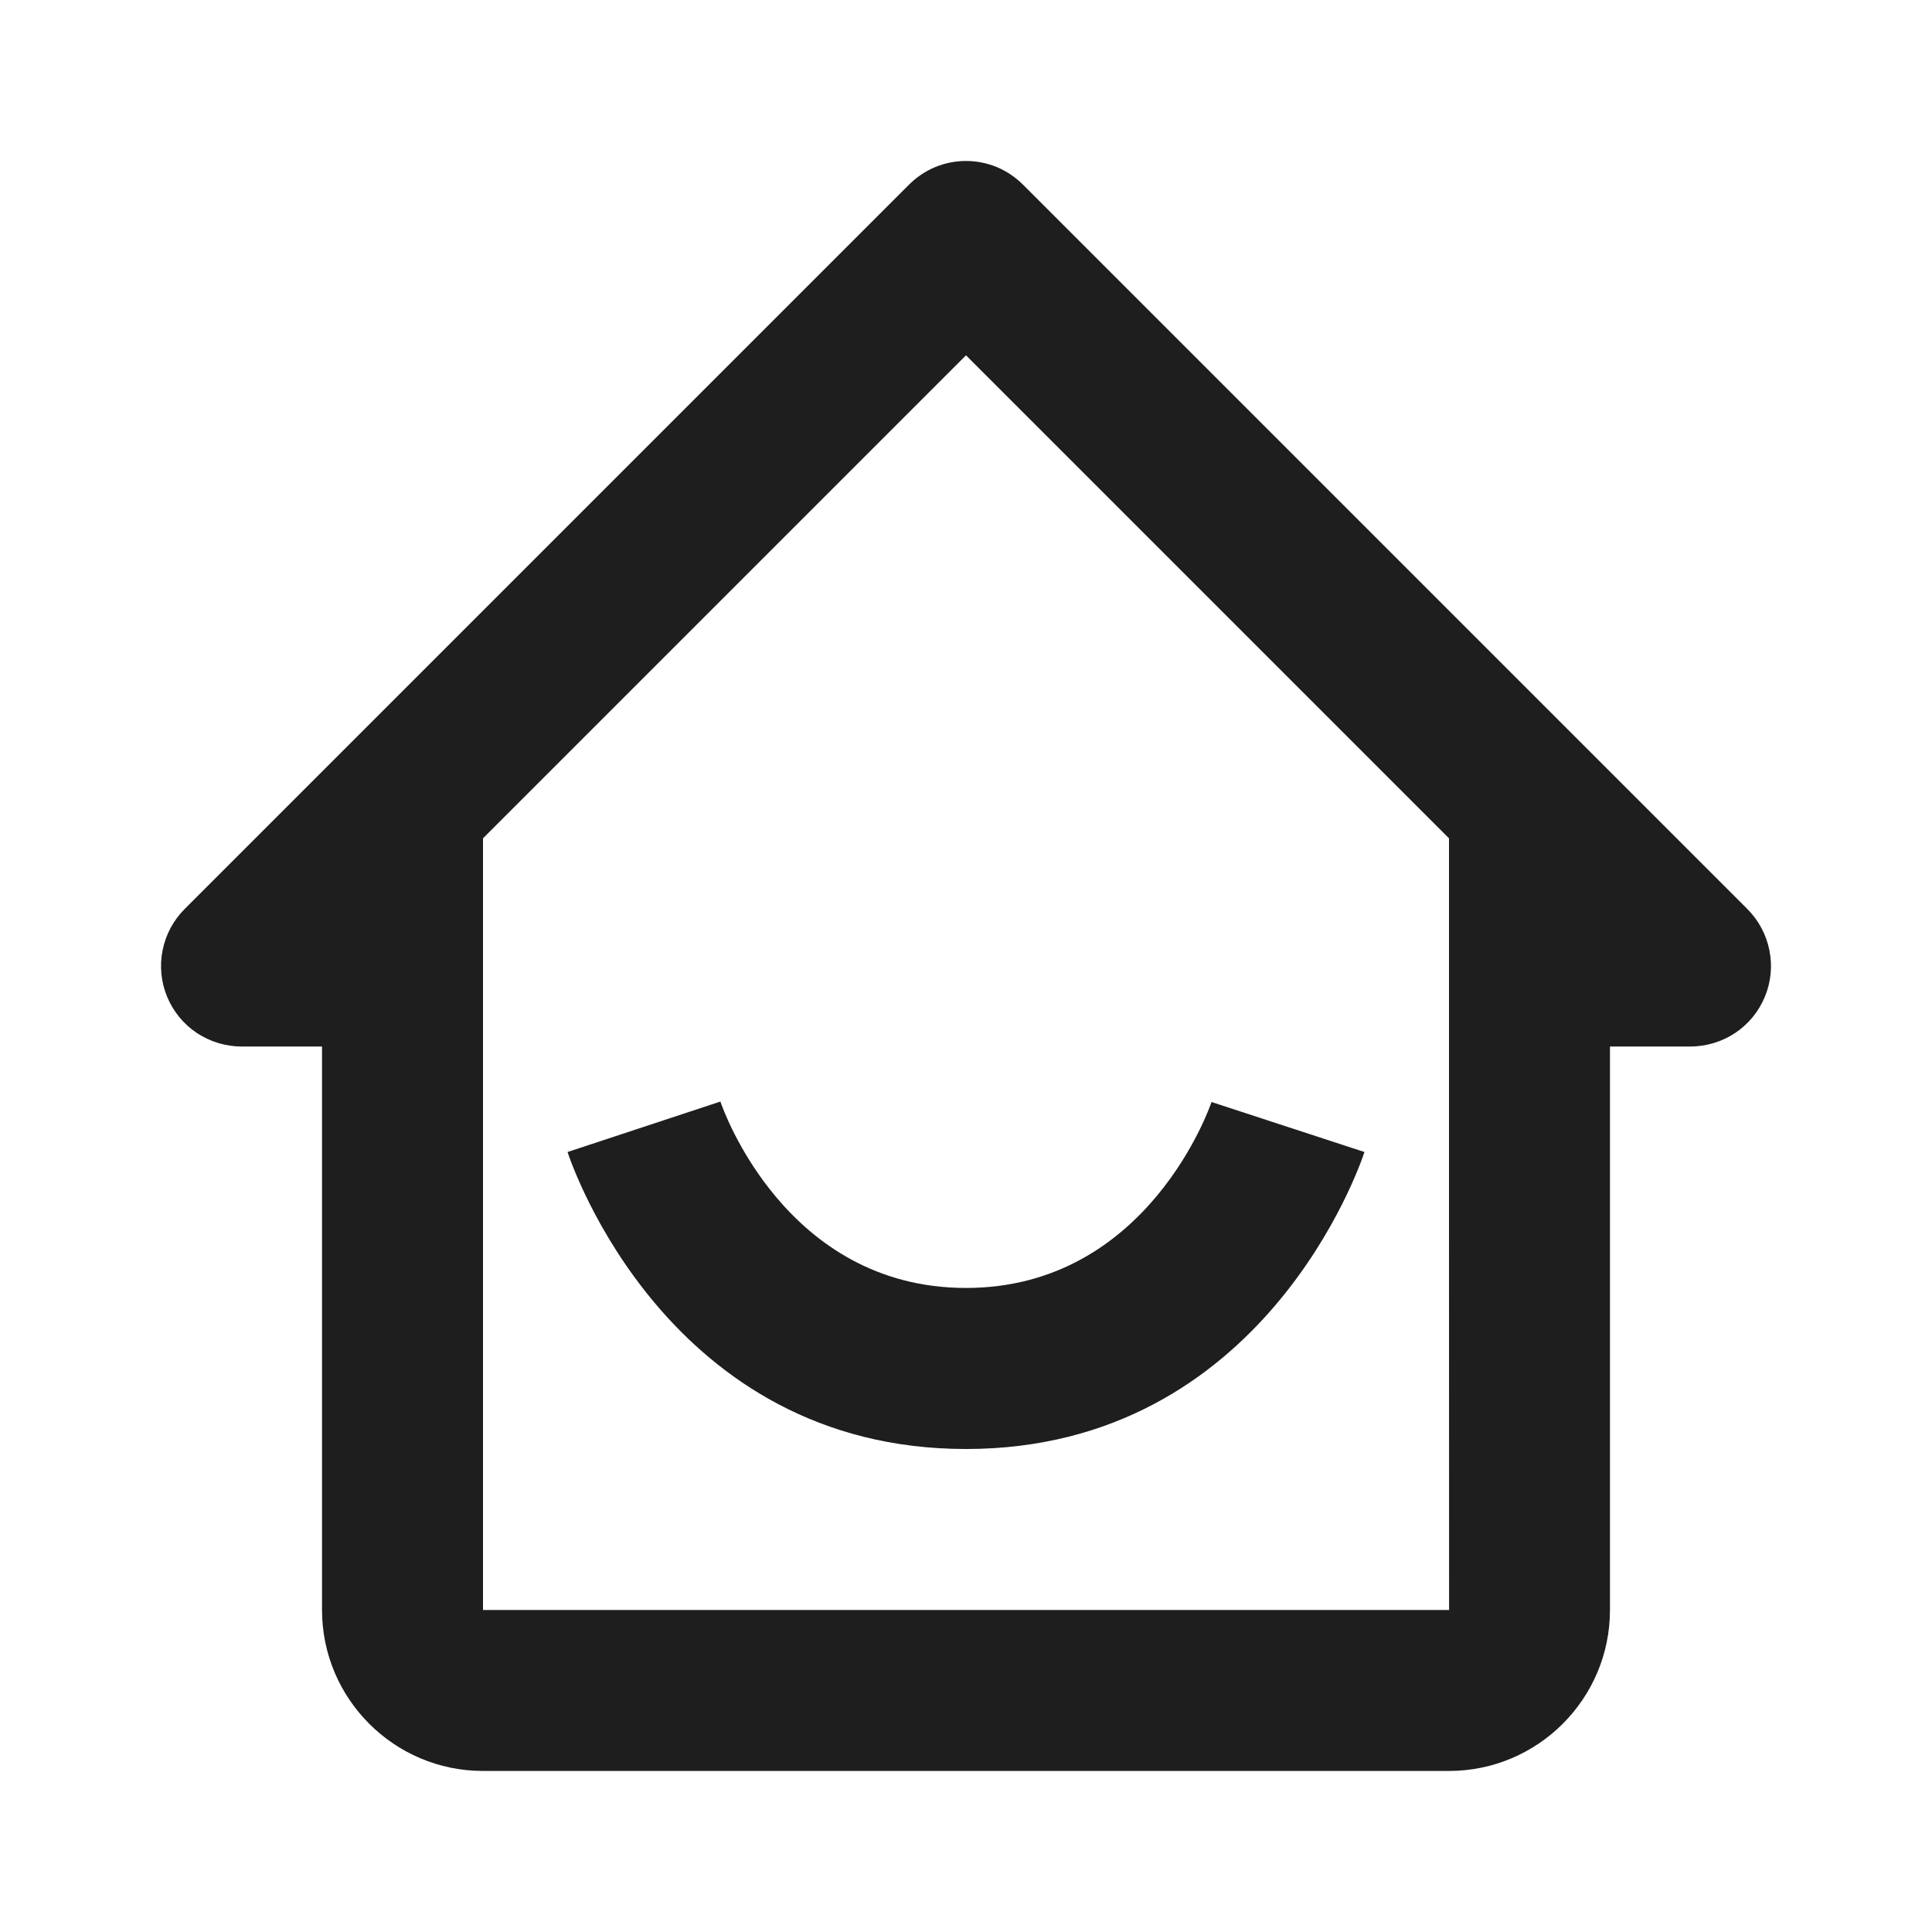 <svg width="25" height="25" viewBox="0 0 25 25" fill="none" xmlns="http://www.w3.org/2000/svg">
<path d="M3.125 13.542H4.167V20.833C4.167 21.982 5.101 22.916 6.25 22.916H18.75C19.899 22.916 20.833 21.982 20.833 20.833V13.542H21.875C22.081 13.541 22.282 13.48 22.454 13.366C22.625 13.252 22.758 13.089 22.837 12.899C22.916 12.708 22.937 12.499 22.896 12.297C22.856 12.095 22.757 11.909 22.611 11.763L13.236 2.388C13.14 2.292 13.025 2.215 12.899 2.162C12.772 2.11 12.637 2.083 12.5 2.083C12.363 2.083 12.228 2.11 12.101 2.162C11.975 2.215 11.86 2.292 11.764 2.388L2.389 11.763C2.243 11.909 2.144 12.095 2.104 12.297C2.063 12.499 2.084 12.708 2.163 12.899C2.242 13.089 2.375 13.252 2.546 13.366C2.718 13.48 2.919 13.541 3.125 13.542ZM12.5 4.598L18.75 10.848V15.625L18.751 20.833H6.25V10.848L12.5 4.598Z" fill="#1E1E1E"/>
<path d="M12.5 18.75C16.357 18.75 17.605 15.063 17.656 14.907L15.677 14.26C15.669 14.284 14.864 16.666 12.5 16.666C10.169 16.666 9.354 14.353 9.322 14.254L7.344 14.907C7.395 15.063 8.643 18.75 12.5 18.75Z" fill="#1E1E1E"/>
</svg>
